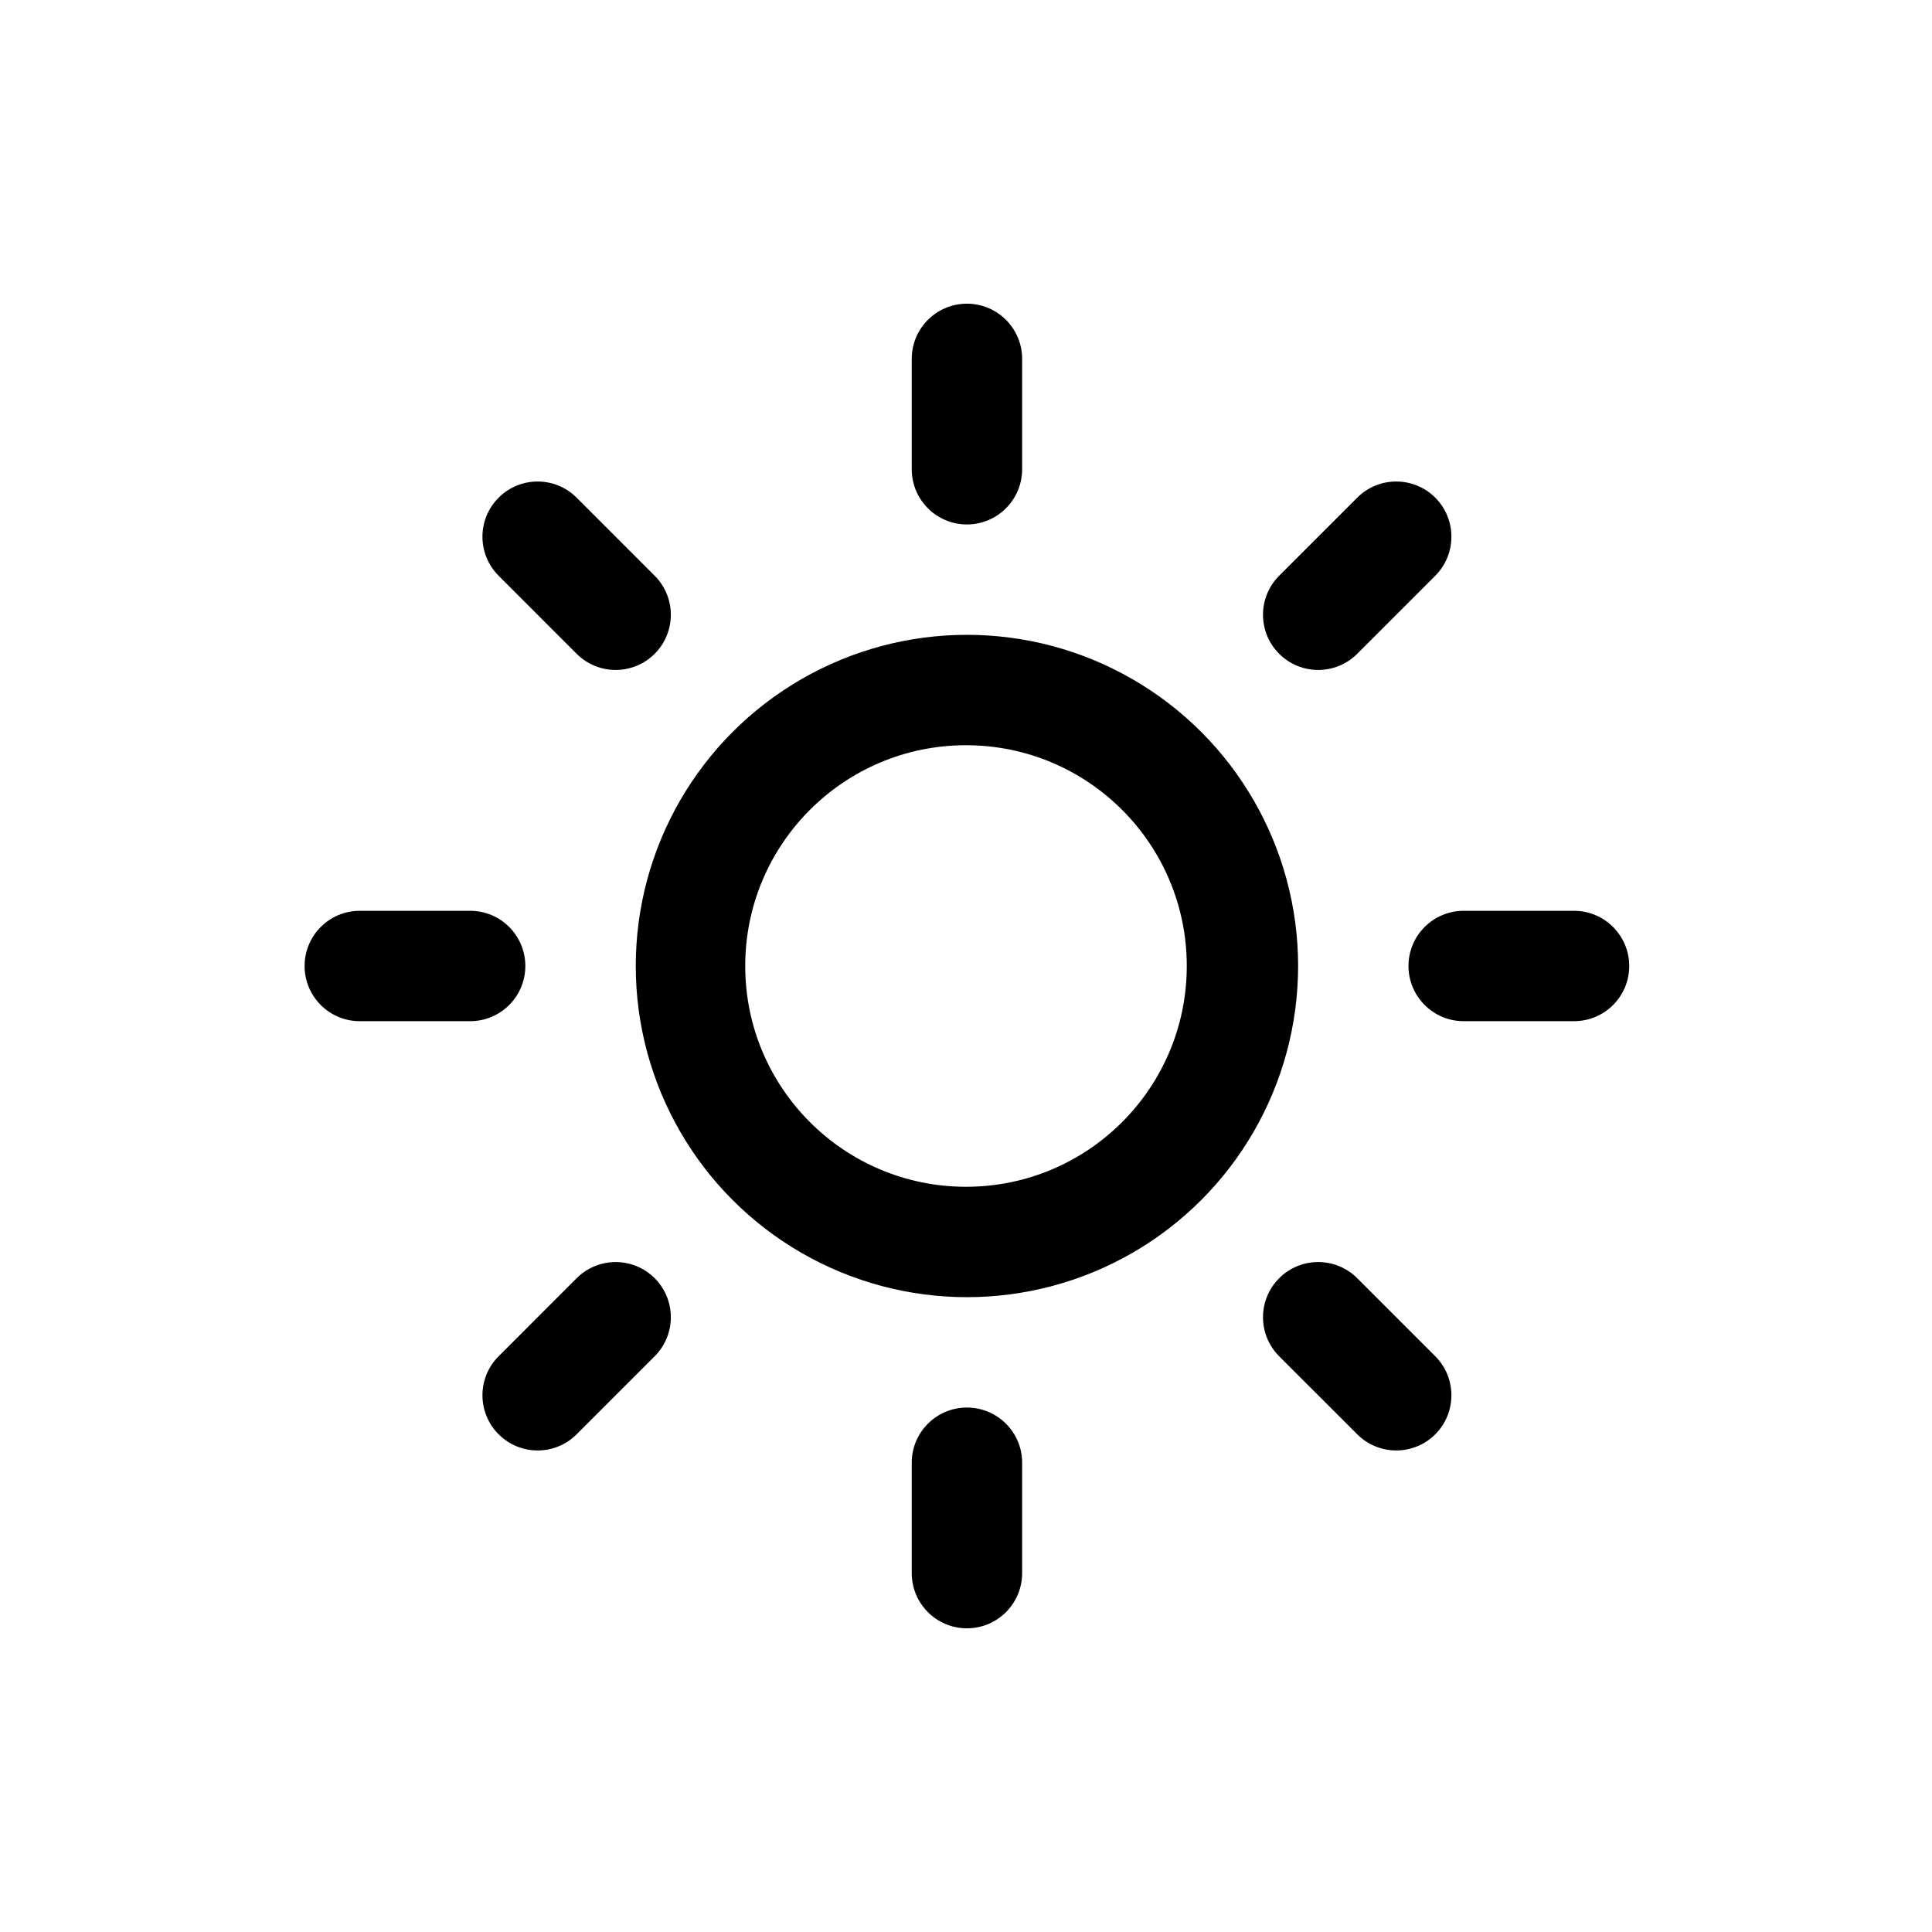 <svg version="1.1"
     id="sun"
     class="climacon climacon_sun"
     viewBox="15 15 70 70">
    <clipPath id="sunFillClip">
        <path d="M0,0v100h100V0H0z M50.001,57.999c-4.417,0-8-3.582-8-7.999c0-4.418,3.582-7.999,8-7.999s7.998,3.581,7.998,7.999C57.999,54.417,54.418,57.999,50.001,57.999z"/>
    </clipPath>
    <g class="climacon_iconWrap climacon_iconWrap-sun">
        <g class="climacon_componentWrap climacon_componentWrap-sun">
            <g class="climacon_componentWrap climacon_componentWrap-sunSpoke">
                <path class="climacon_component climacon_component-stroke climacon_component-stroke_sunSpoke climacon_component-stroke_sunSpoke-east"
                      d="M72.03,51.999h-3.998c-1.105,0-2-0.896-2-1.999s0.895-2,2-2h3.998c1.104,0,2,0.896,2,2S73.136,51.999,72.03,51.999z"/>
                <path class="climacon_component climacon_component-stroke climacon_component-stroke_sunSpoke climacon_component-stroke_sunSpoke-northEast"
                      d="M64.175,38.688c-0.781,0.781-2.049,0.781-2.828,0c-0.781-0.781-0.781-2.047,0-2.828l2.828-2.828c0.779-0.781,2.047-0.781,2.828,0c0.779,0.781,0.779,2.047,0,2.828L64.175,38.688z"/>
                <path class="climacon_component climacon_component-stroke climacon_component-stroke_sunSpoke climacon_component-stroke_sunSpoke-north"
                      d="M50.034,34.002c-1.105,0-2-0.896-2-2v-3.999c0-1.104,0.895-2,2-2c1.104,0,2,0.896,2,2v3.999C52.034,33.106,51.136,34.002,50.034,34.002z"/>
                <path class="climacon_component climacon_component-stroke climacon_component-stroke_sunSpoke climacon_component-stroke_sunSpoke-northWest"
                      d="M35.893,38.688l-2.827-2.828c-0.781-0.781-0.781-2.047,0-2.828c0.78-0.781,2.047-0.781,2.827,0l2.827,2.828c0.781,0.781,0.781,2.047,0,2.828C37.94,39.469,36.674,39.469,35.893,38.688z"/>
                <path class="climacon_component climacon_component-stroke climacon_component-stroke_sunSpoke climacon_component-stroke_sunSpoke-west"
                      d="M34.034,50c0,1.104-0.896,1.999-2,1.999h-4c-1.104,0-1.998-0.896-1.998-1.999s0.896-2,1.998-2h4C33.14,48,34.034,48.896,34.034,50z"/>
                <path class="climacon_component climacon_component-stroke climacon_component-stroke_sunSpoke climacon_component-stroke_sunSpoke-southWest"
                      d="M35.893,61.312c0.781-0.78,2.048-0.78,2.827,0c0.781,0.78,0.781,2.047,0,2.828l-2.827,2.827c-0.78,0.781-2.047,0.781-2.827,0c-0.781-0.78-0.781-2.047,0-2.827L35.893,61.312z"/>
                <path class="climacon_component climacon_component-stroke climacon_component-stroke_sunSpoke climacon_component-stroke_sunSpoke-south"
                      d="M50.034,65.998c1.104,0,2,0.895,2,1.999v4c0,1.104-0.896,2-2,2c-1.105,0-2-0.896-2-2v-4C48.034,66.893,48.929,65.998,50.034,65.998z"/>
                <path class="climacon_component climacon_component-stroke climacon_component-stroke_sunSpoke climacon_component-stroke_sunSpoke-southEast"
                      d="M64.175,61.312l2.828,2.828c0.779,0.78,0.779,2.047,0,2.827c-0.781,0.781-2.049,0.781-2.828,0l-2.828-2.827c-0.781-0.781-0.781-2.048,0-2.828C62.126,60.531,63.392,60.531,64.175,61.312z"/>
            </g>
            <g class="climacon_componentWrap climacon_componentWrap_sunBody" clip-path="url(#sunFillClip)">
                <circle class="climacon_component climacon_component-stroke climacon_component-stroke_sunBody"
                        cx="50.034"
                        cy="50"
                        r="11.999"/>
            </g>
        </g>
    </g>
</svg>
